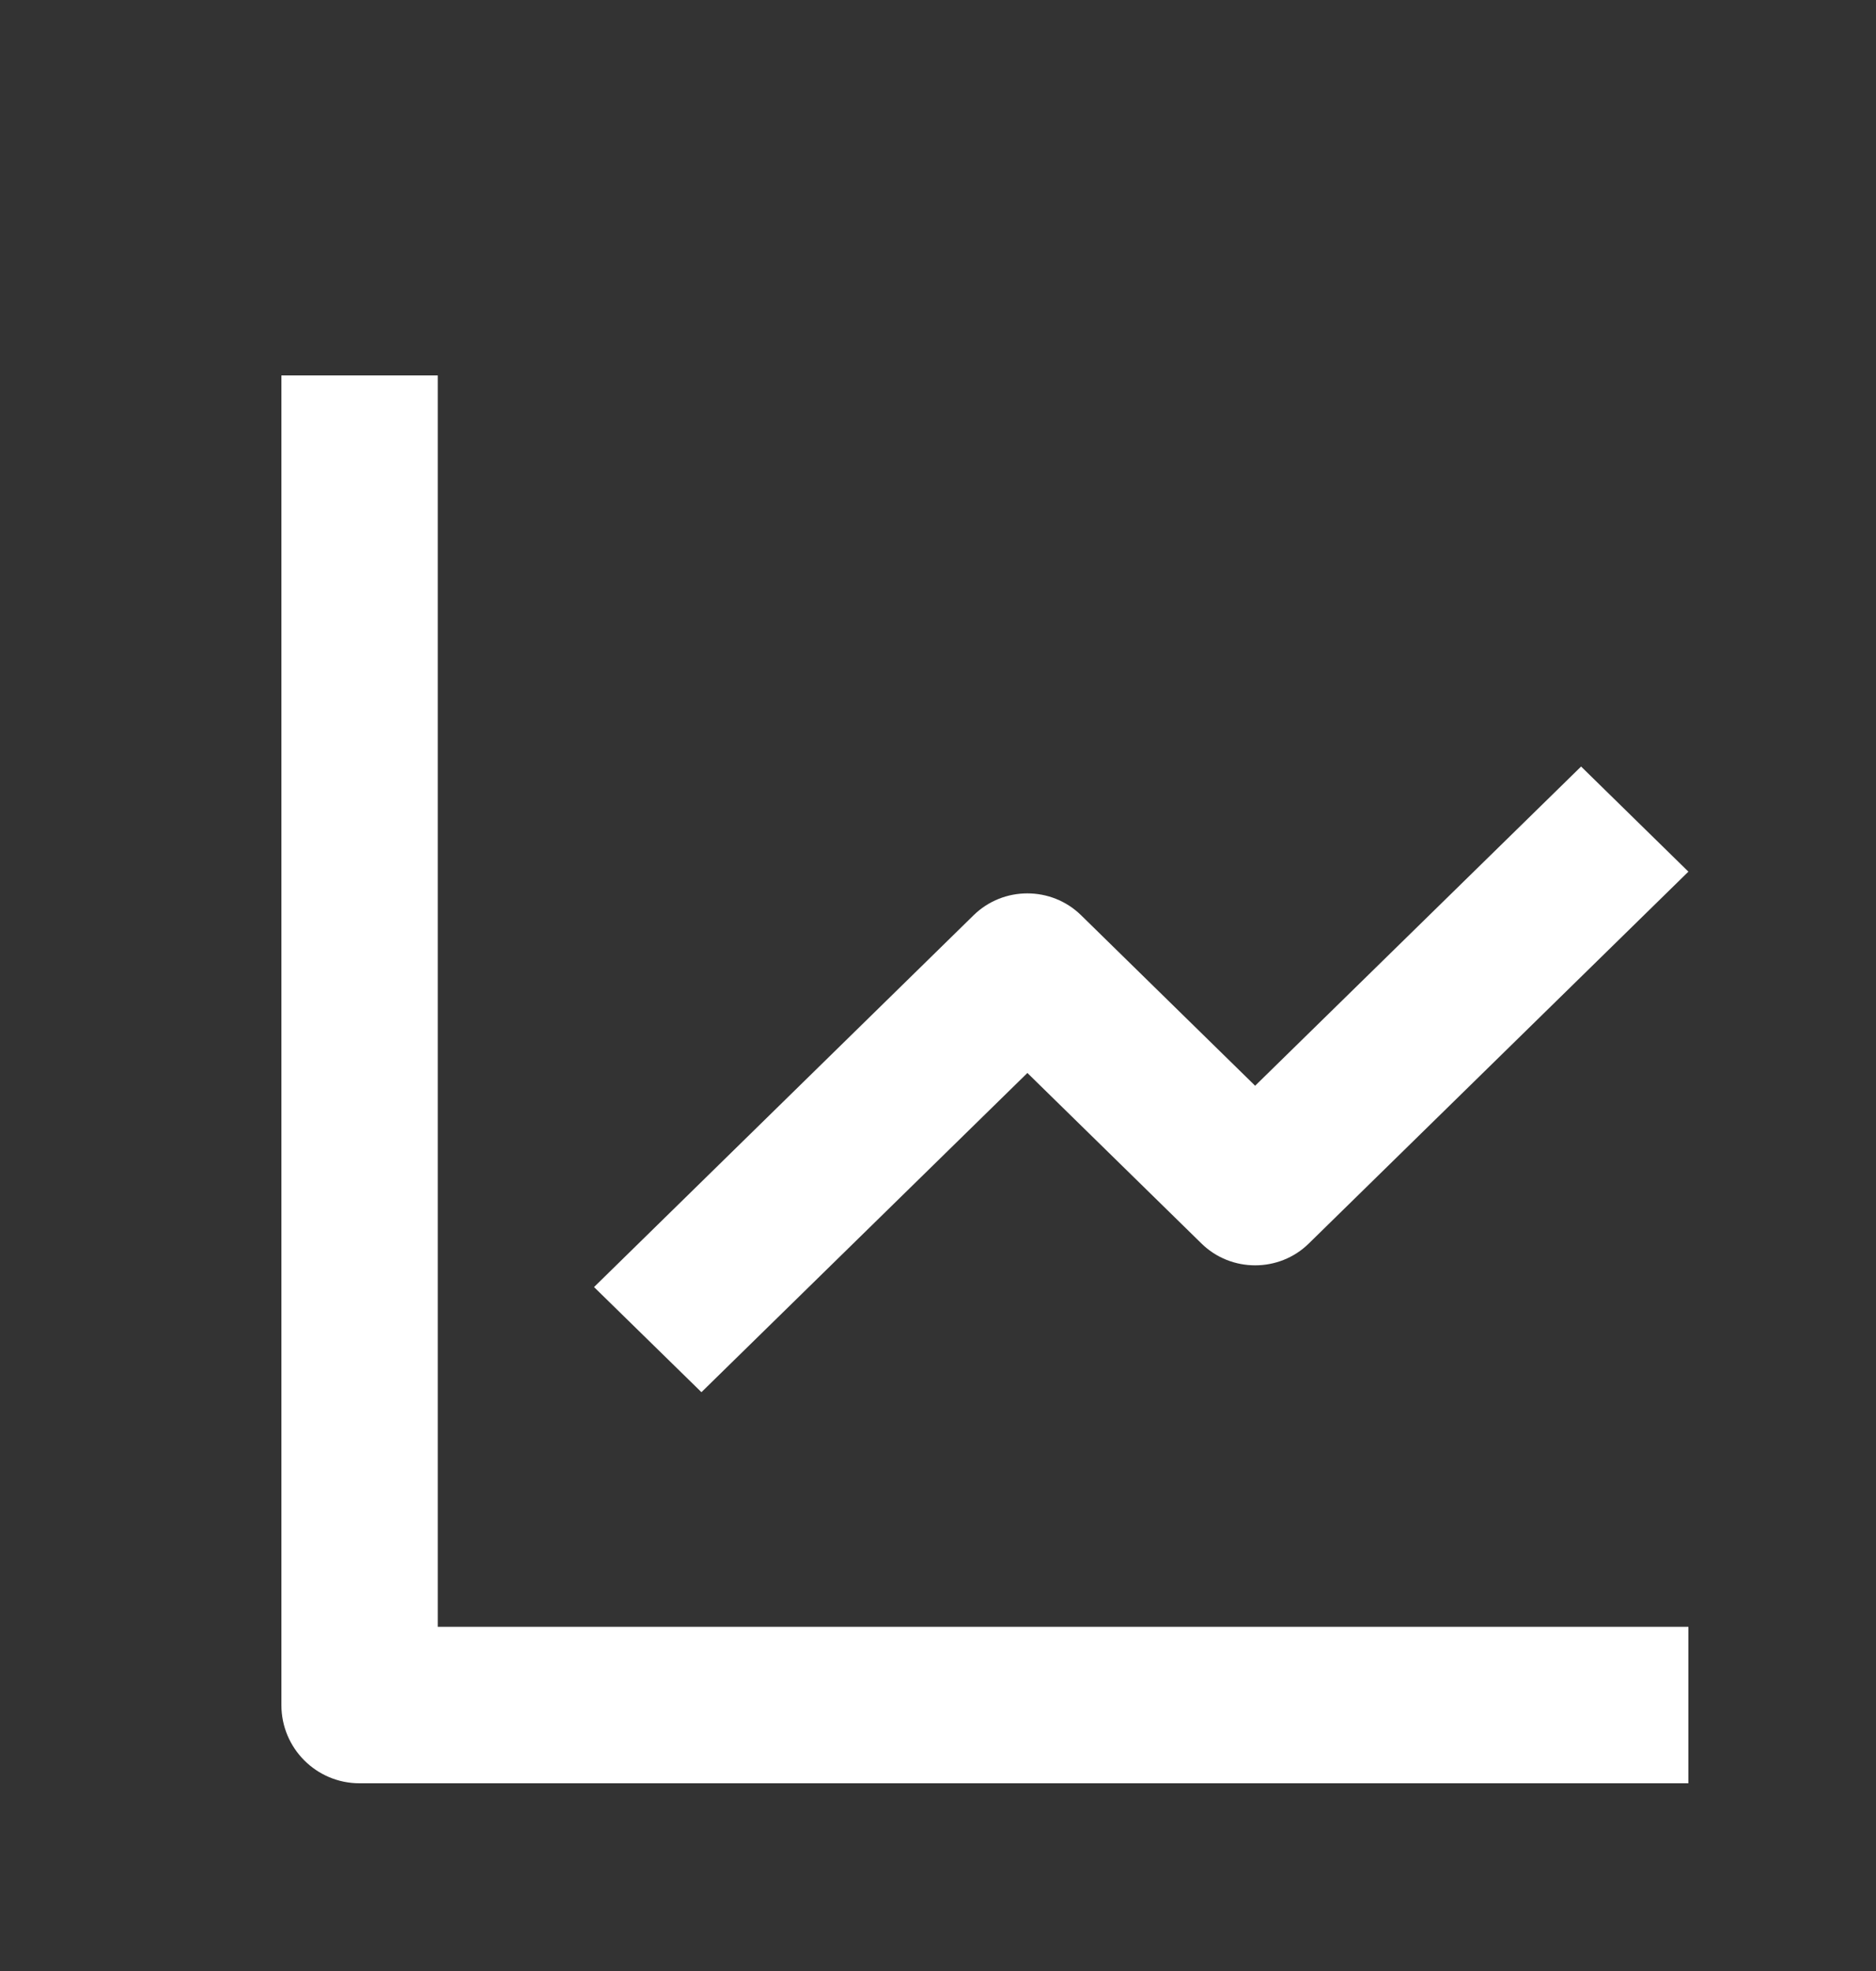 <svg xmlns="http://www.w3.org/2000/svg" width="20" height="21" viewBox="0 0 20 21">
    <rect x="0" y="0" width="20" height="21" fill="#333333" stroke="none"/>
    <g fill="none" fill-rule="evenodd">
        <g fill="#fff">
            <g>
                <g>
                    <g>
                        <path d="M3 18.167c0 .46.373.833.833.833H18v-1.667H4.667V4H3v14.167zm10.953-4.918L18 9.287l-1.144-1.12-3.475 3.401-1.856-1.817c-.317-.31-.828-.31-1.145 0l-4.047 3.962 1.145 1.12 3.475-3.401 1.856 1.817c.316.31.828.31 1.144 0z" transform="translate(-948, -1140) translate(360, 1077) translate(558, 63) translate(30, 0)"/>
                    </g>
                </g>
            </g>
        </g>
    </g>
</svg>
